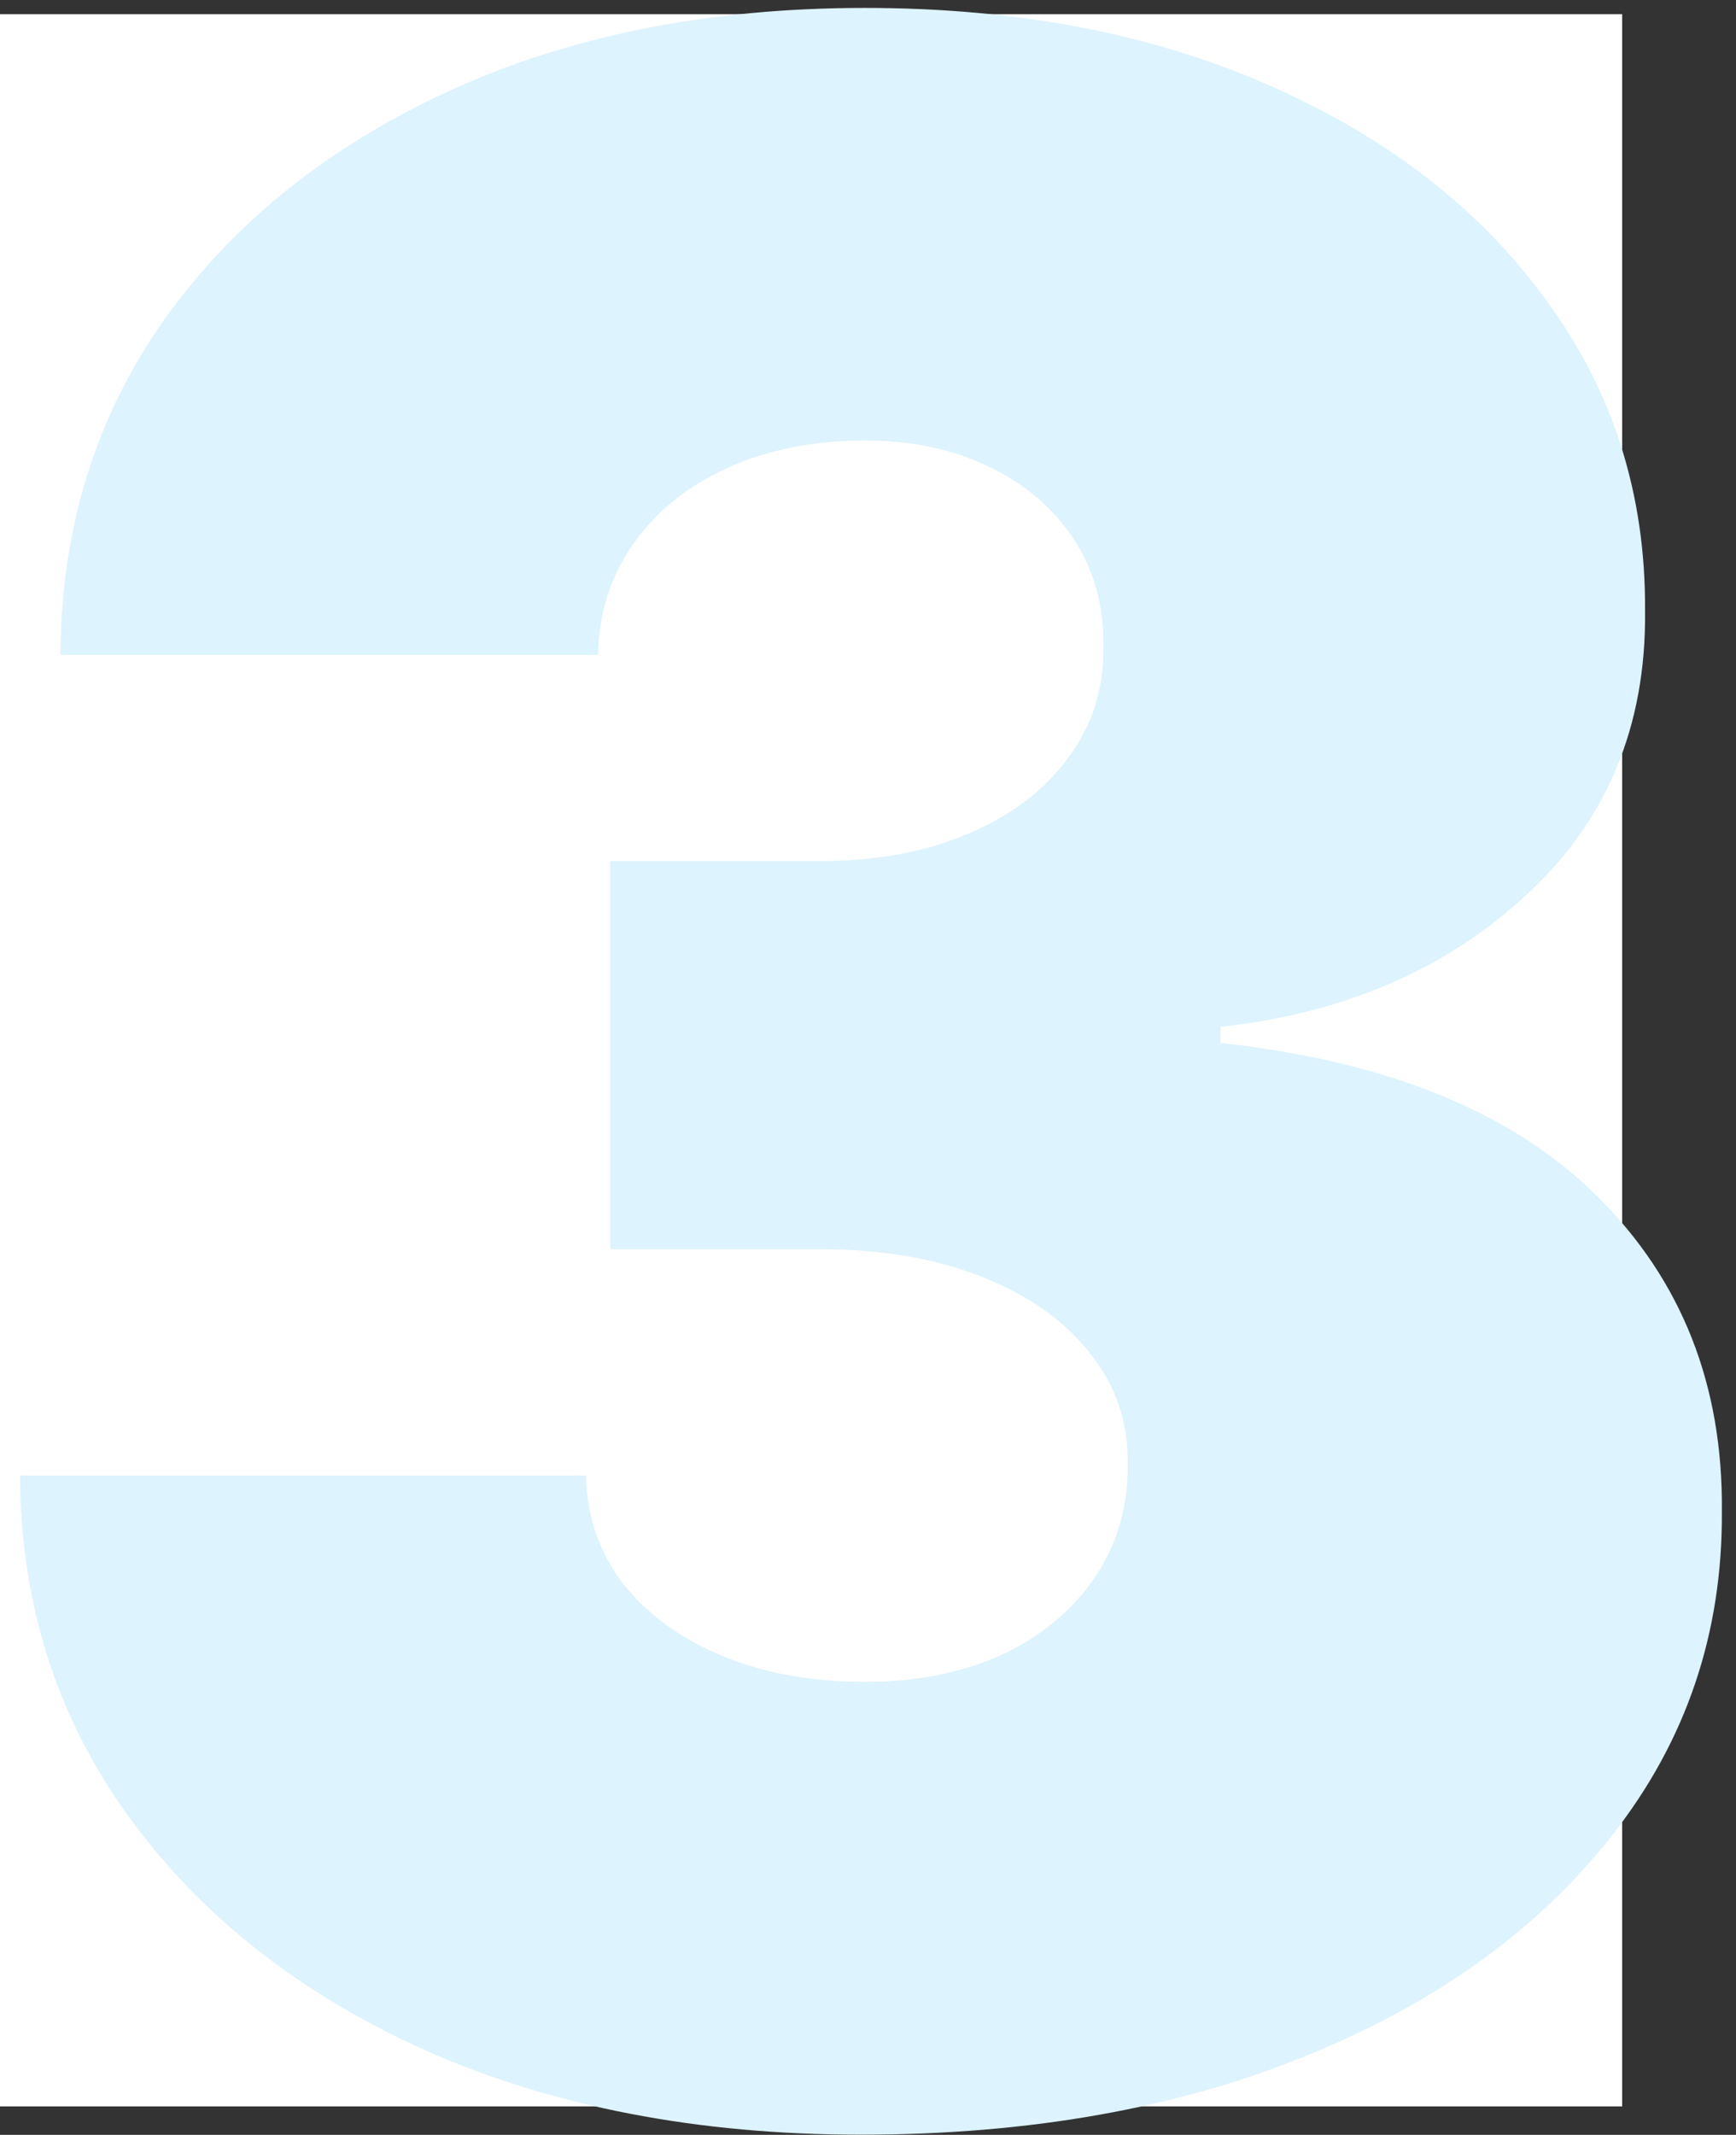 <svg width="122" height="150" fill="none" xmlns="http://www.w3.org/2000/svg"><rect width="100%" height="100%" fill="#333333" stroke="none"/><path fill="#fff" d="M0 1h114v147H0z"/><path d="M60.497 149.989c-11.459 0-21.639-1.965-30.54-5.895-8.854-3.978-15.814-9.446-20.88-16.406-5.067-6.961-7.624-14.963-7.671-24.006h39.773c.047 2.793.9 5.303 2.556 7.528 1.705 2.178 4.025 3.883 6.96 5.114 2.936 1.231 6.298 1.846 10.086 1.846 3.646 0 6.865-.639 9.659-1.917 2.794-1.326 4.972-3.149 6.534-5.469 1.563-2.32 2.32-4.972 2.273-7.954.047-2.936-.853-5.54-2.7-7.813-1.798-2.273-4.331-4.048-7.599-5.327-3.266-1.278-7.03-1.917-11.292-1.917H42.883V60.5h14.773c3.93 0 7.386-.64 10.37-1.918 3.03-1.278 5.373-3.054 7.03-5.326 1.705-2.273 2.534-4.877 2.486-7.813.048-2.84-.639-5.35-2.06-7.528-1.42-2.178-3.409-3.883-5.965-5.114-2.51-1.23-5.422-1.847-8.736-1.847-3.599 0-6.818.64-9.66 1.918-2.793 1.279-4.995 3.054-6.604 5.327-1.61 2.273-2.439 4.877-2.486 7.812H4.247c.047-8.901 2.486-16.761 7.315-23.58 4.877-6.817 11.553-12.168 20.029-16.05C40.066 2.498 49.796.557 60.78.557c10.748 0 20.241 1.823 28.48 5.469 8.286 3.645 14.749 8.664 19.389 15.056 4.688 6.345 7.008 13.613 6.96 21.804.095 8.144-2.698 14.82-8.38 20.029-5.635 5.208-12.784 8.286-21.45 9.233v1.136c11.743 1.278 20.574 4.877 26.492 10.795 5.919 5.872 8.831 13.258 8.736 22.16.048 8.522-2.509 16.074-7.67 22.656-5.114 6.581-12.24 11.742-21.378 15.483-9.091 3.74-19.579 5.611-31.463 5.611Z" fill="#DDF3FD"/></svg>
